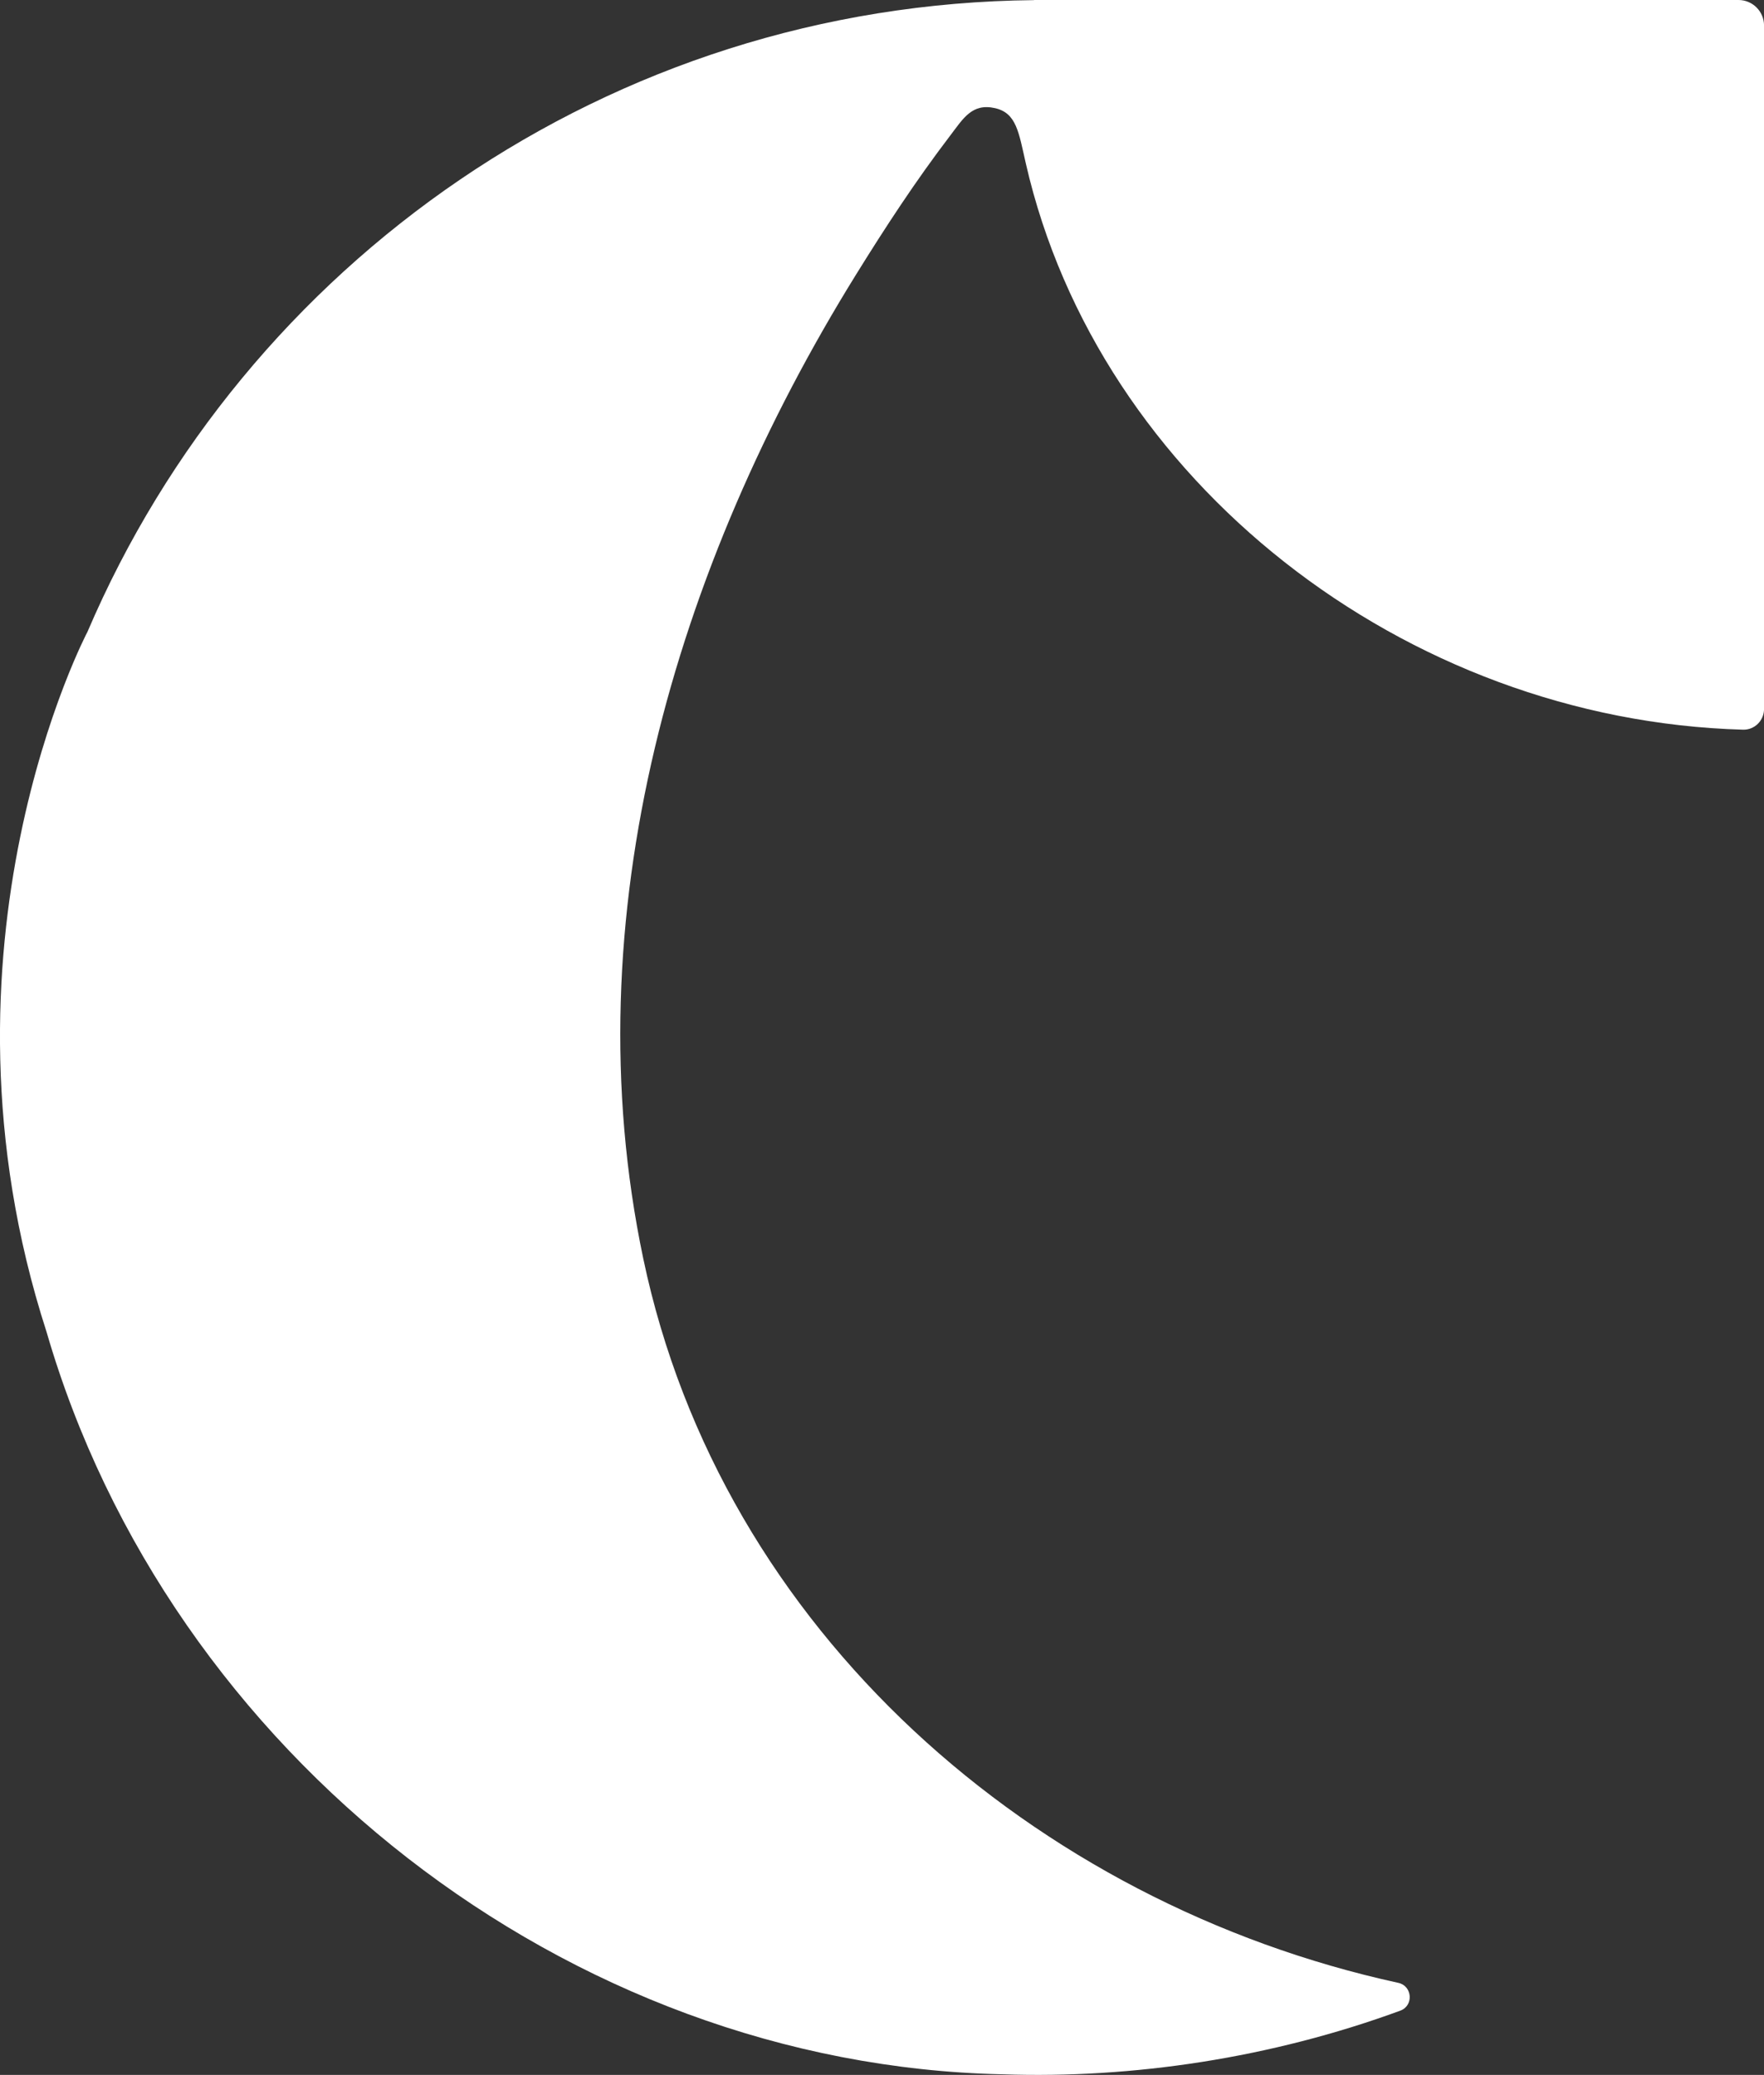 <?xml version="1.0" encoding="UTF-8"?><svg id="A" xmlns="http://www.w3.org/2000/svg" viewBox="0 0 434.41 511.02"><rect x="0" y="0" width="434.41" height="511.02" fill="#333333" stroke="none"/><defs><style>.cls-1{fill:#fff;}</style></defs><path class="cls-1" d="M11.46,328.02c30.24,104.13,128.53,180.57,235.41,182.85,32.09,1.1,66.16-4,97.98-15.68,3.33-1.22,2.98-6.08-.48-6.84-89.65-19.56-166.71-86.72-185.96-178.39-17.69-84.25,7.85-170.41,52.35-242.25,7.3-11.78,14.74-23.17,23.25-34.33,3.19-4.18,5.35-8.02,11.01-6.75,5.32,1.19,5.86,5.99,7.61,13.65,17.91,78.28,93.22,137.09,176.62,139.43,2.84,.08,5.17-2.25,5.17-5.1V6.29c0-3.47-2.81-6.29-6.29-6.29H254.63V.03C149.96,1.06,60.33,64.86,21.55,155.59c0,0-40.84,77.32-10.09,172.43Z"/></svg>